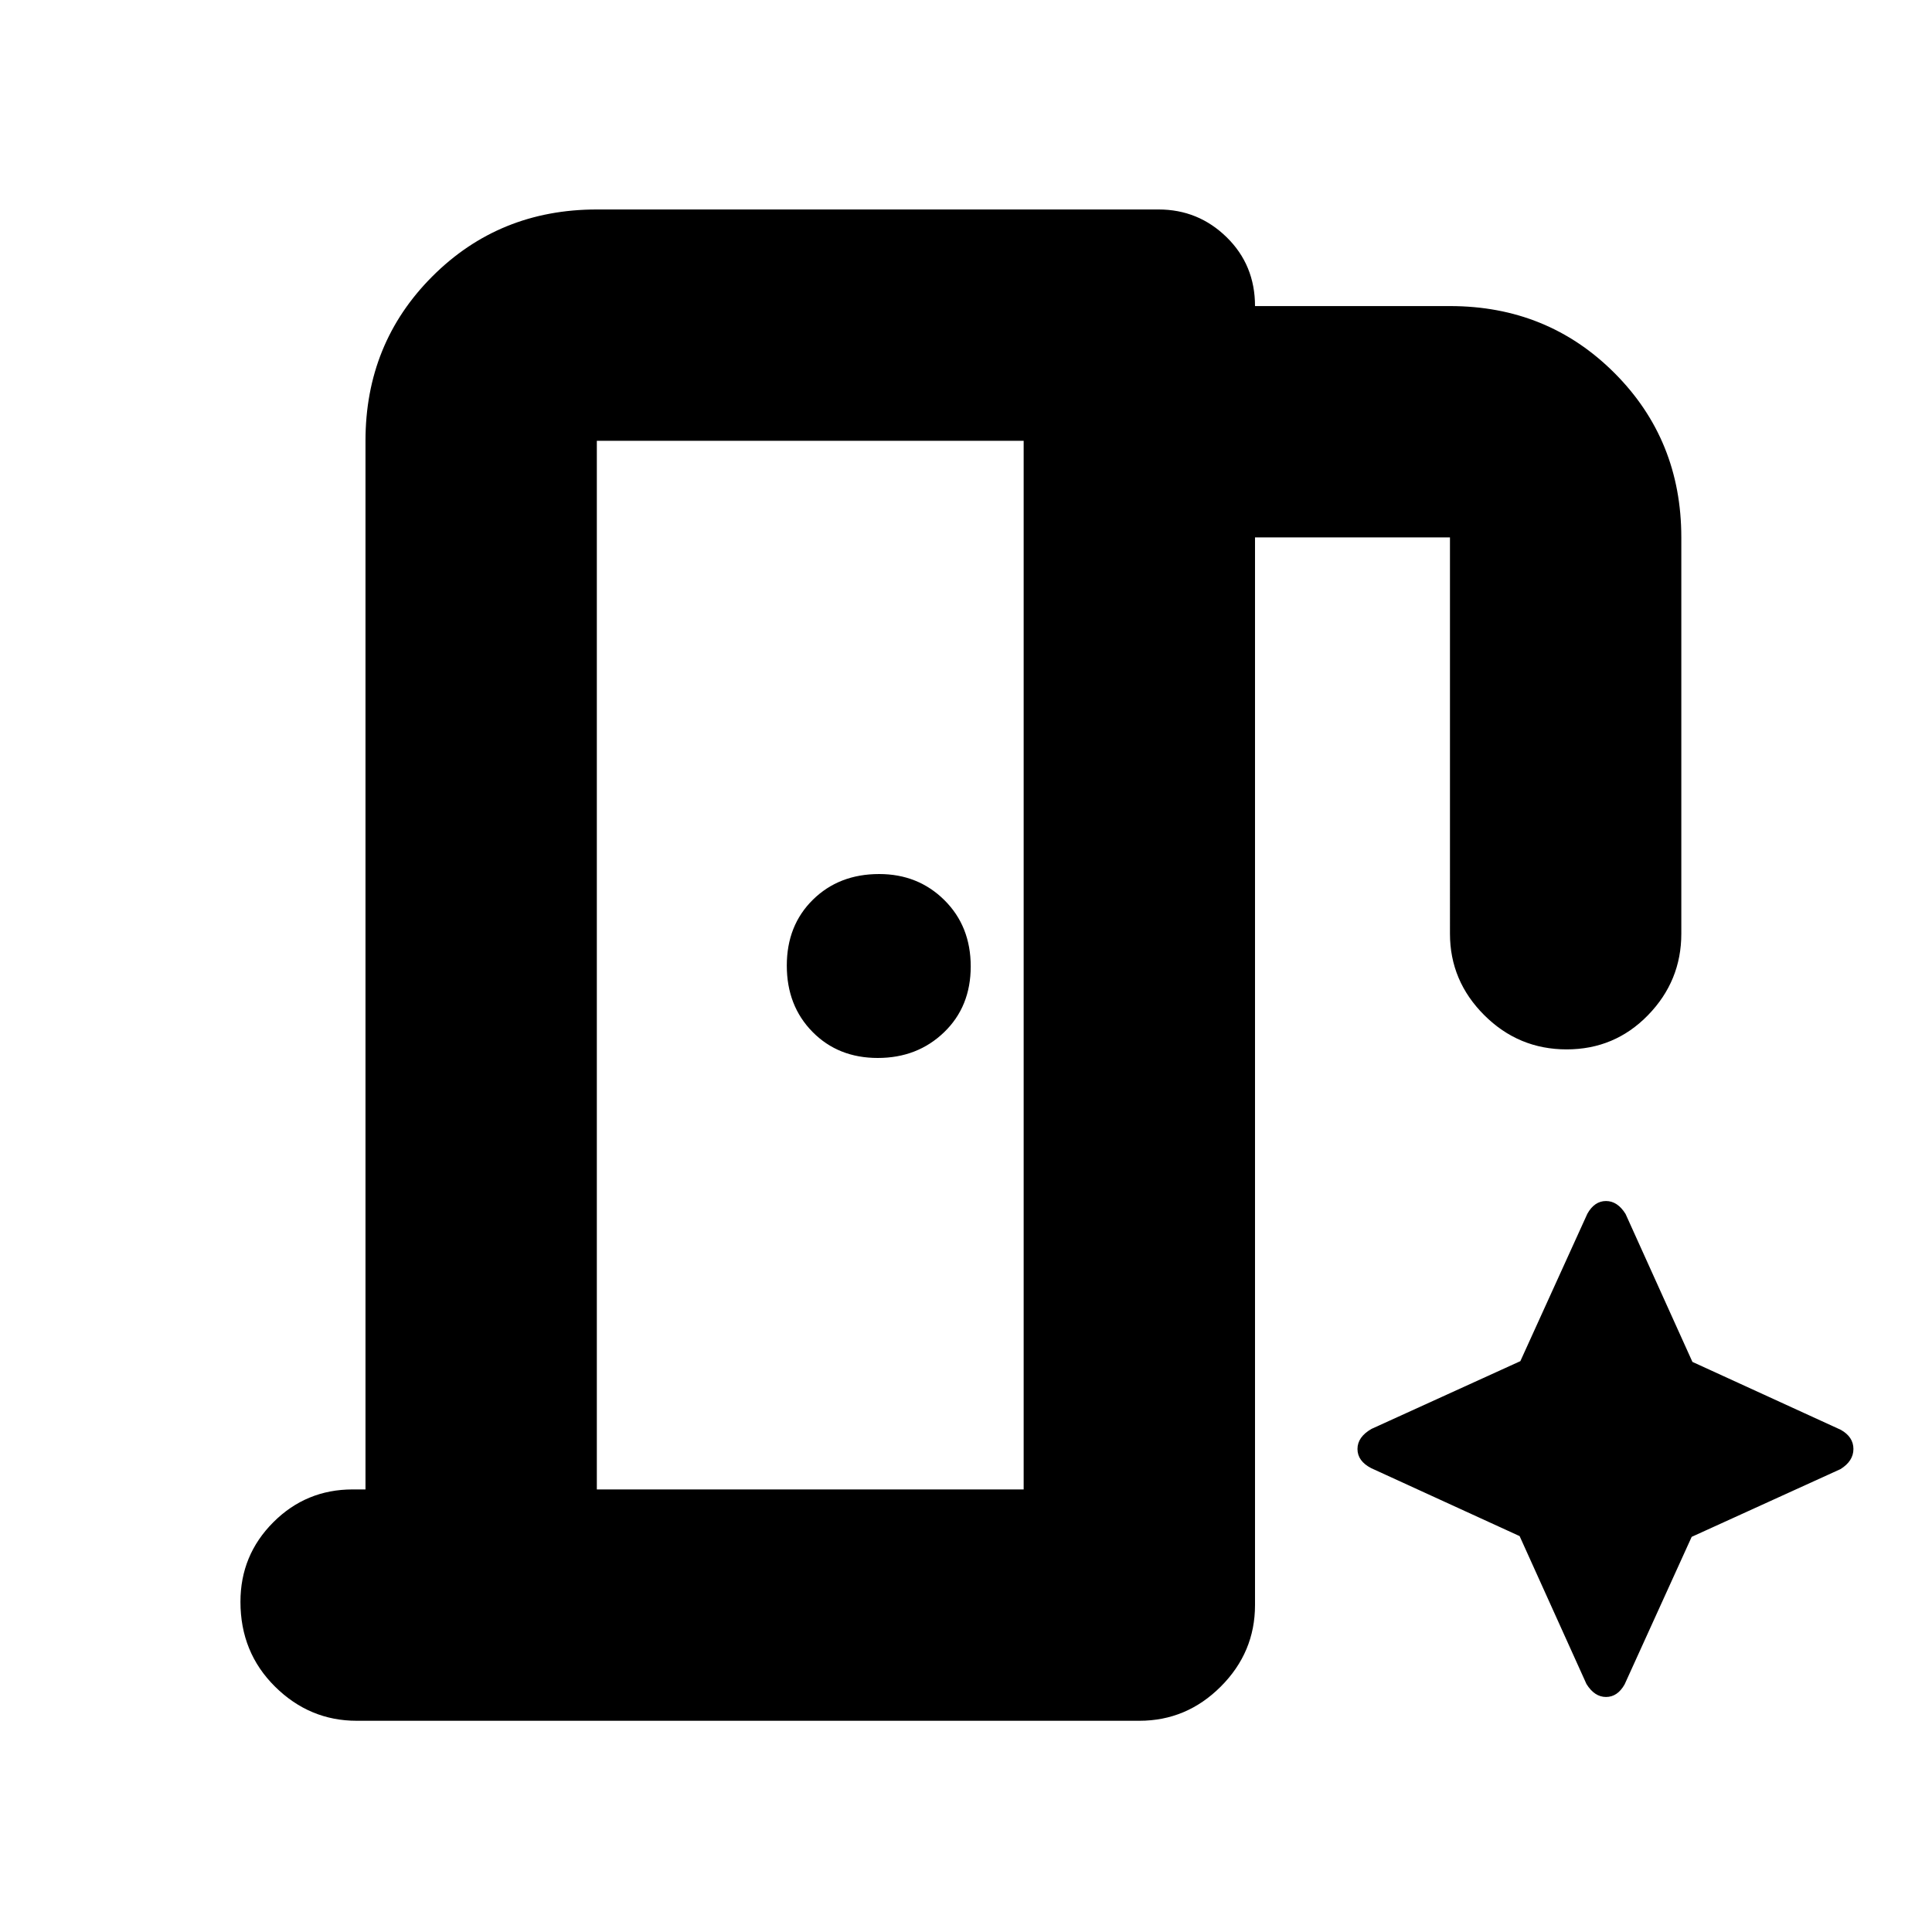 <svg xmlns="http://www.w3.org/2000/svg" height="20" viewBox="0 96 960 960" width="20"><path d="M181.608 836.087V315.044q0-48.483 33.237-81.72t81.72-33.237h279.094q19.785 0 33.868 13.8 14.082 13.8 14.082 34.2h96.87q48.483 0 81.72 33.237t33.237 81.72v196.912q0 23.465-16.55 40.472-16.551 17.007-40.435 17.007-23.885 0-40.929-17.007-17.043-17.007-17.043-40.472V363.044h-96.87v530.521q0 23.466-16.999 40.472-16.999 17.007-40.453 17.007H177.246q-23.455 0-40.611-16.992-17.157-16.992-17.157-42.131 0-23.16 16.3-39.497t39.483-16.337h6.347Zm254.551-214.391q19.684 0 32.936-12.759 13.253-12.759 13.253-32.726 0-19.968-13.077-32.937-13.077-12.97-32.409-12.97-19.967 0-32.936 12.759-12.97 12.759-12.97 32.726 0 19.968 12.759 32.937 12.759 12.97 32.444 12.97ZM296.565 836.087h212.087V315.044H296.565v521.043Zm458.523 23.194 33.217 73.501q4 6.435 9.717 6.435 5.718 0 9.25-6.277l33.314-73.289L914.522 826q6.435-4 6.435-10t-6.277-9.533l-73.724-33.748-33.216-73.501q-4-6.435-9.718-6.435-5.717 0-9.25 6.277l-33.313 73.289L681.523 806q-7 4-7 10t6.842 9.533l73.723 33.748Zm-458.523-23.194V315.044v521.043Z"/></svg>